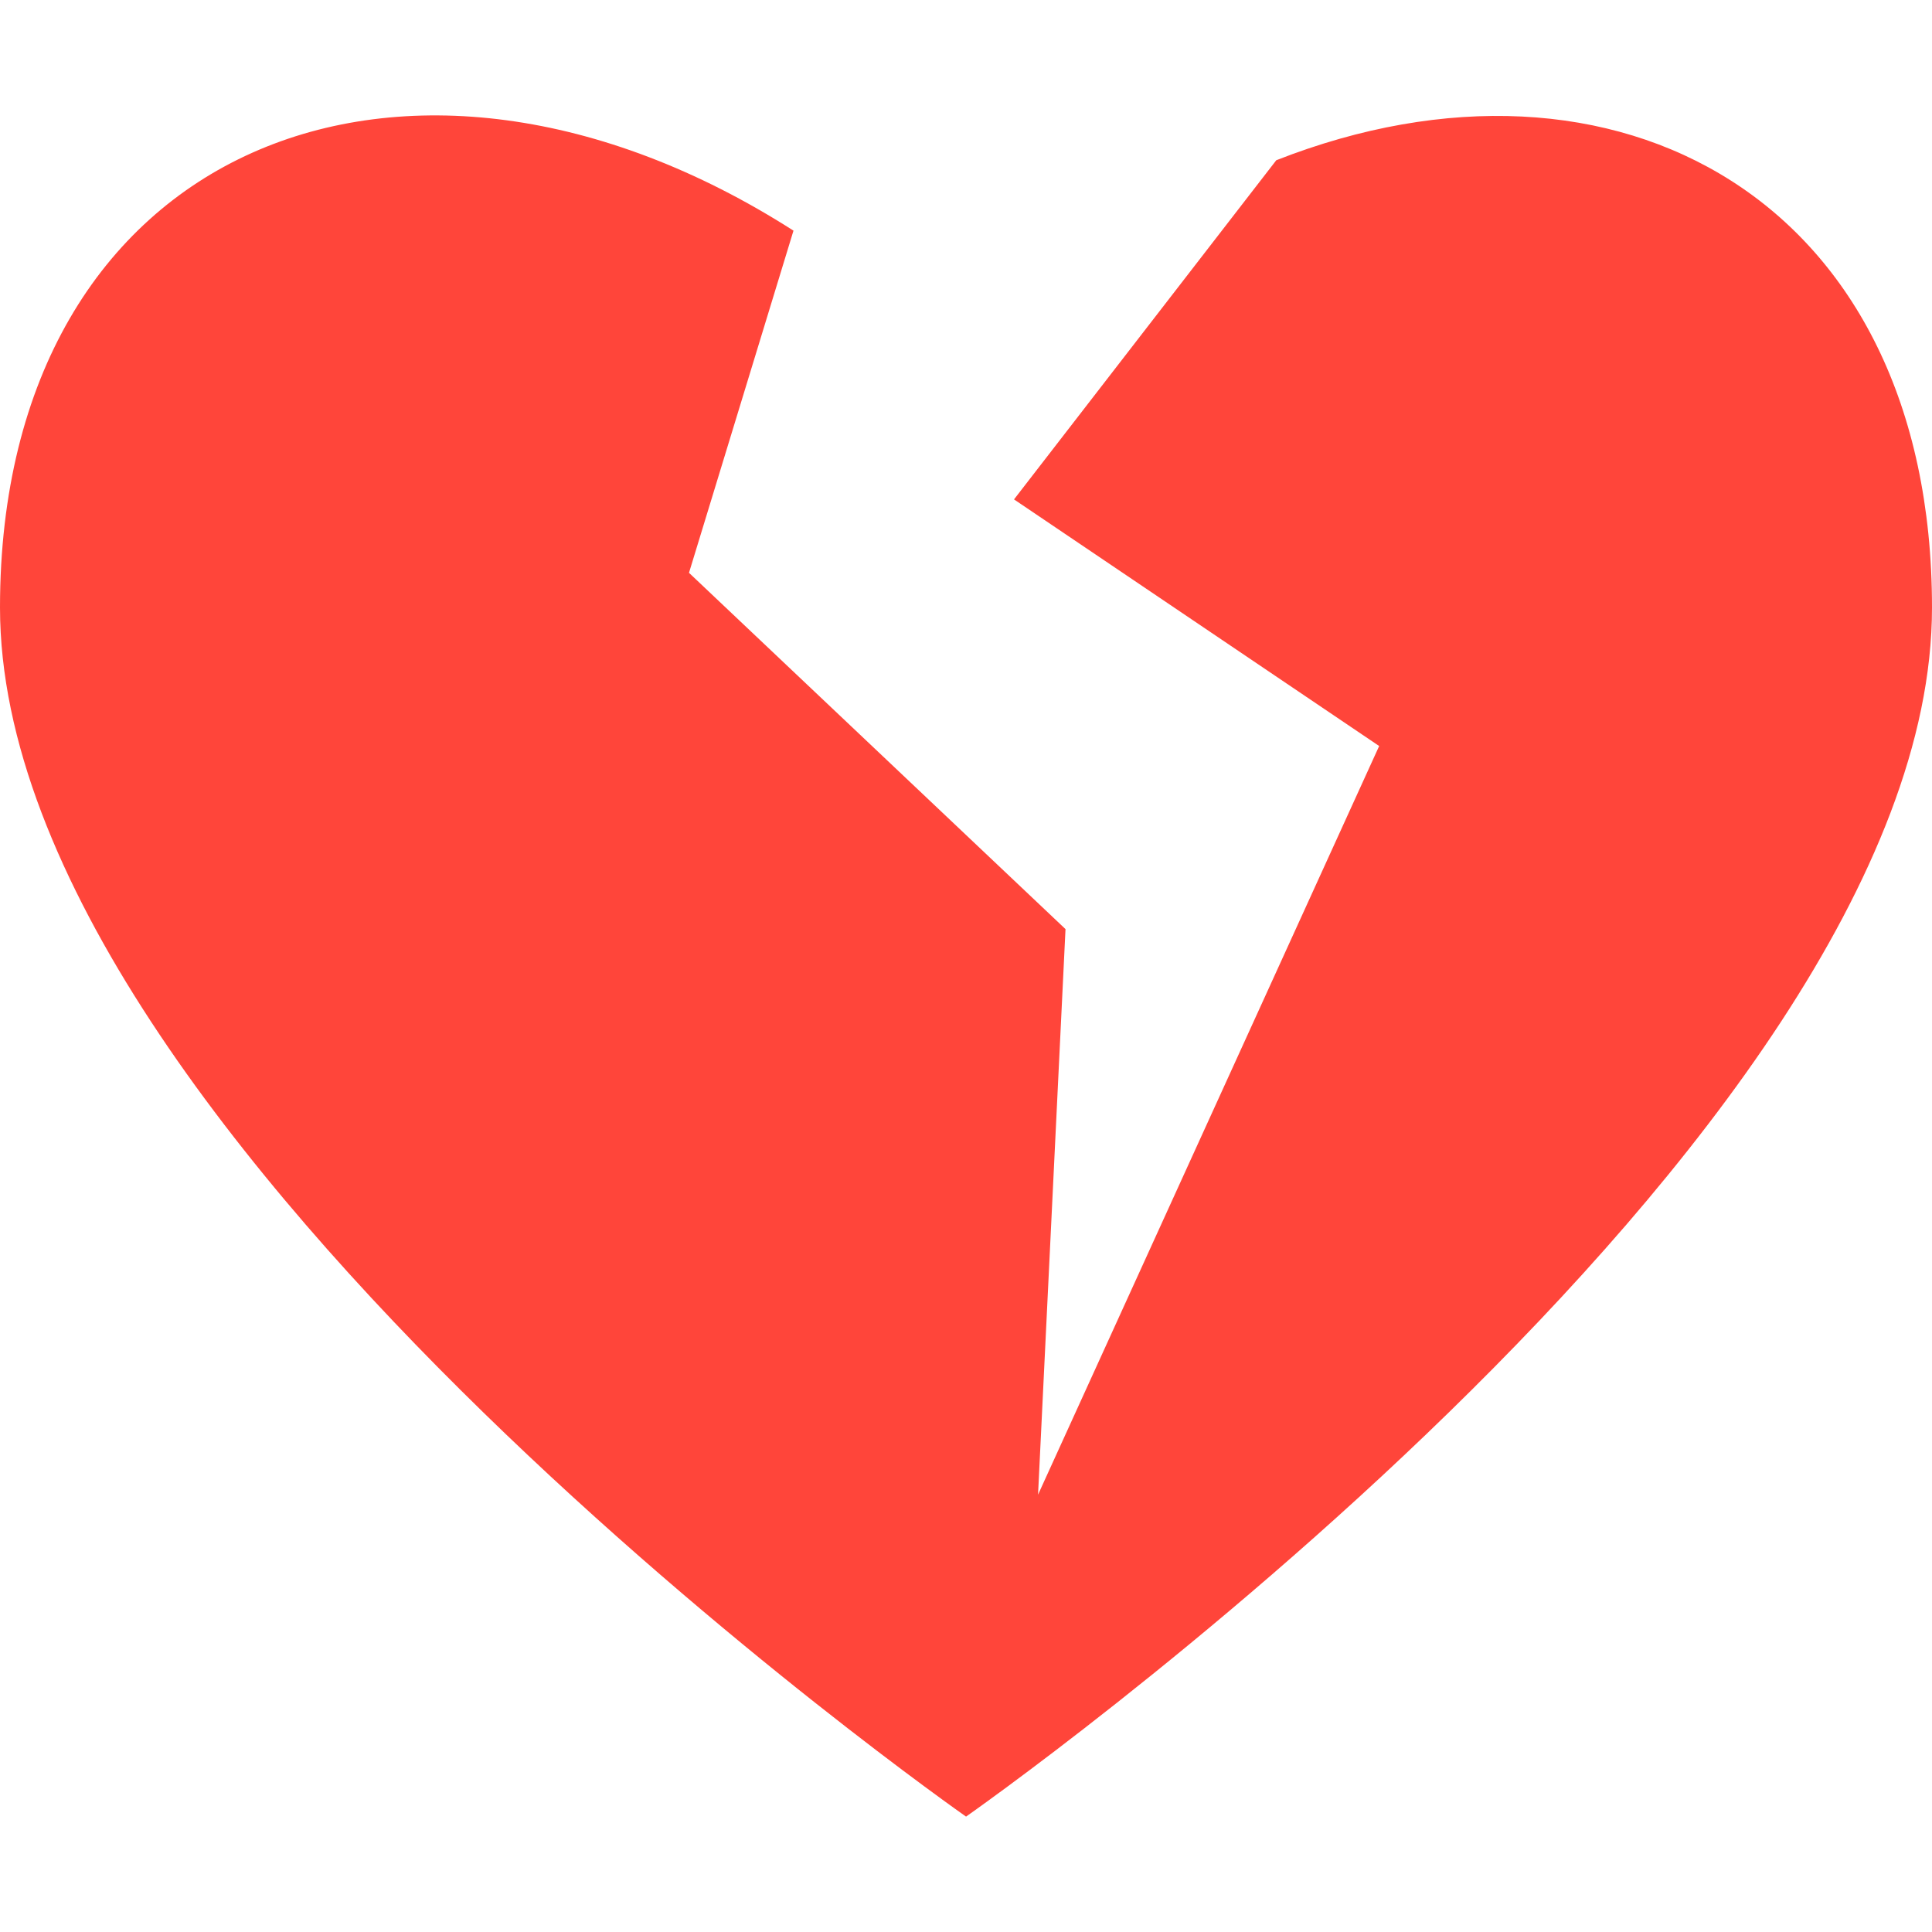<?xml version="1.0" encoding="iso-8859-1"?>
<!-- Uploaded to: SVG Repo, www.svgrepo.com, Generator: SVG Repo Mixer Tools -->
<!DOCTYPE svg PUBLIC "-//W3C//DTD SVG 1.1//EN" "http://www.w3.org/Graphics/SVG/1.1/DTD/svg11.dtd">
<svg fill="#FF453A" version="1.1" id="Capa_1" xmlns="http://www.w3.org/2000/svg" xmlns:xlink="http://www.w3.org/1999/xlink" 
	 width="800px" height="800px" viewBox="0 0 63.111 63.11"
	 xml:space="preserve">
<g>
	<path d="M41.691,5.234l-8.567,11.079l11.928,8.056L33.909,48.825l0.897-18.475L22.507,18.711L25.92,7.534
		C13.316-0.526,0,4.712,0,19.846c0.002,17.429,31.557,39.495,31.557,39.495s31.554-22.062,31.554-39.492
		C63.113,6.509,52.77,0.883,41.691,5.234z"/>
</g>
</svg>